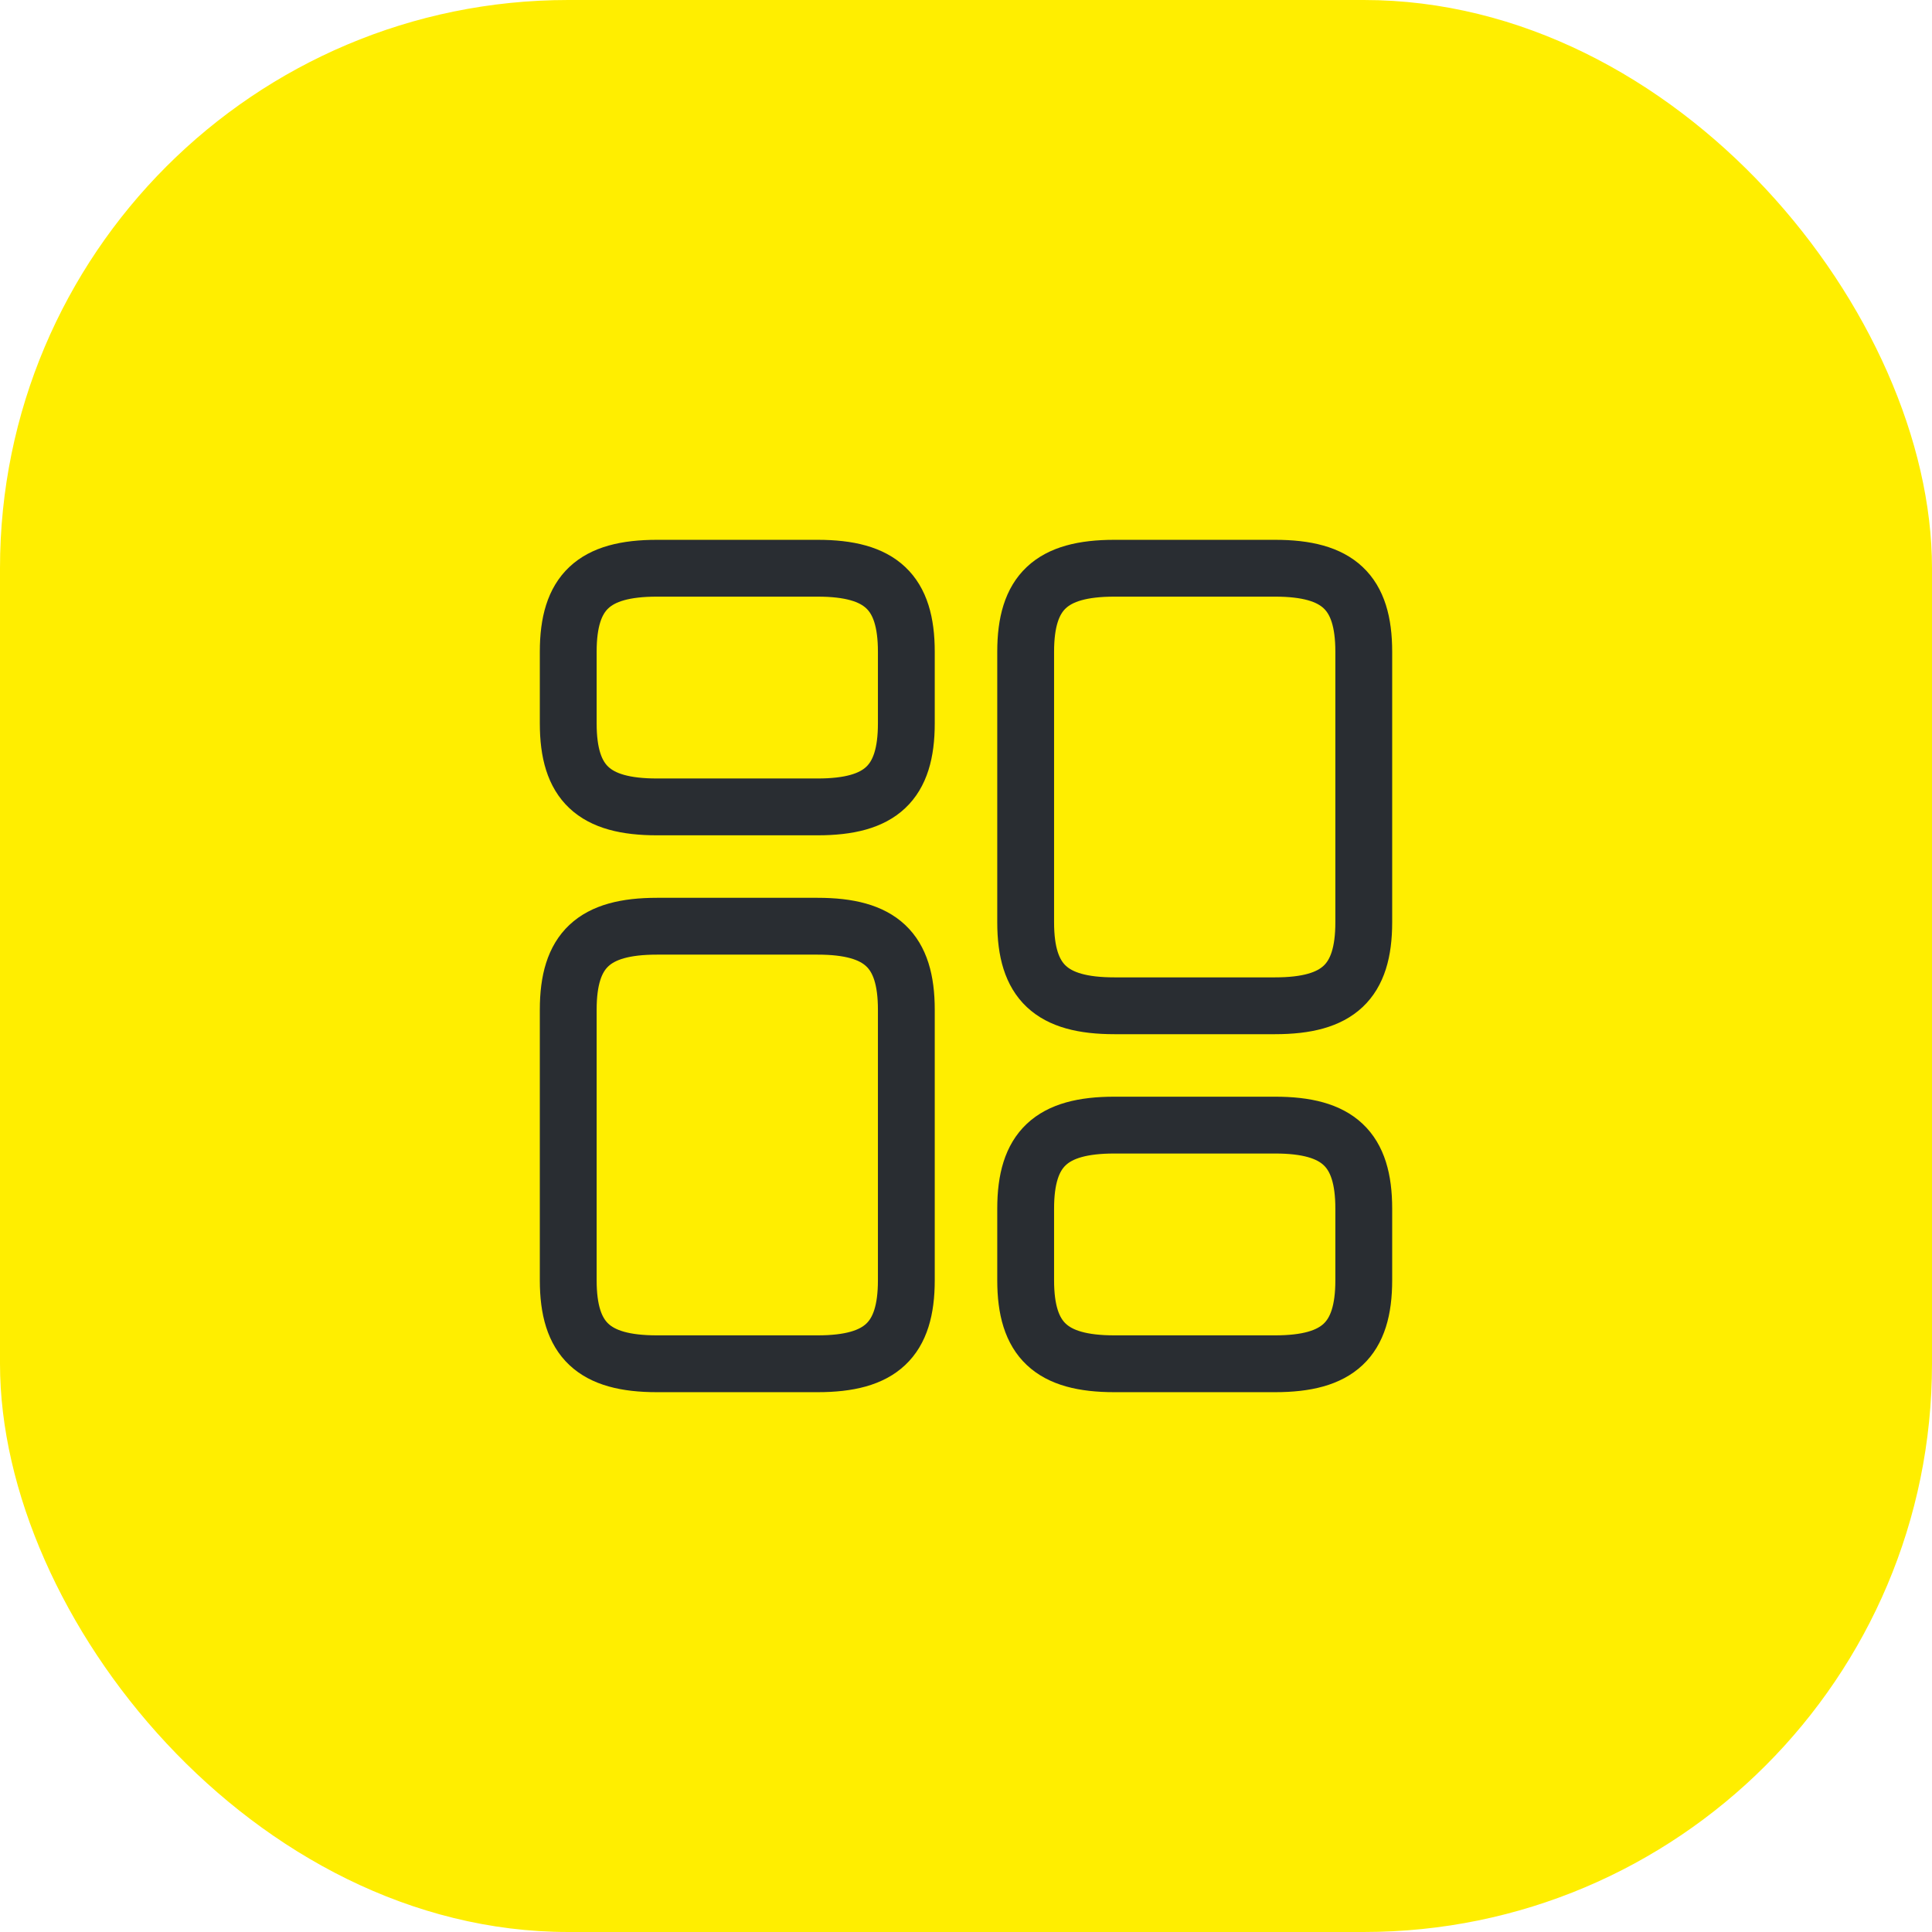 <svg width="34" height="34" viewBox="0 0 34 34" fill="none" xmlns="http://www.w3.org/2000/svg">
<rect width="34" height="34" rx="10" fill="#FFEE00"/>
<path d="M24 16.23V11.47C24 10.42 23.552 10 22.439 10H19.611C18.498 10 18.05 10.42 18.05 11.47V16.23C18.05 17.28 18.498 17.7 19.611 17.7H22.439C23.552 17.7 24 17.28 24 16.23Z" stroke="#292D32" stroke-linecap="round" stroke-linejoin="round"/>
<path d="M24 22.53V21.27C24 20.22 23.552 19.8 22.439 19.8H19.611C18.498 19.8 18.05 20.22 18.05 21.27V22.53C18.05 23.58 18.498 24 19.611 24H22.439C23.552 24 24 23.58 24 22.53Z" stroke="#292D32" stroke-linecap="round" stroke-linejoin="round"/>
<path d="M15.95 17.77V22.53C15.95 23.58 15.502 24 14.389 24H11.561C10.448 24 10 23.58 10 22.53V17.77C10 16.72 10.448 16.3 11.561 16.3H14.389C15.502 16.3 15.95 16.72 15.95 17.77Z" stroke="#292D32" stroke-linecap="round" stroke-linejoin="round"/>
<path d="M15.95 11.47V12.73C15.95 13.78 15.502 14.2 14.389 14.2H11.561C10.448 14.2 10 13.78 10 12.73V11.47C10 10.42 10.448 10 11.561 10H14.389C15.502 10 15.95 10.42 15.95 11.47Z" stroke="#292D32" stroke-linecap="round" stroke-linejoin="round"/>
</svg>
